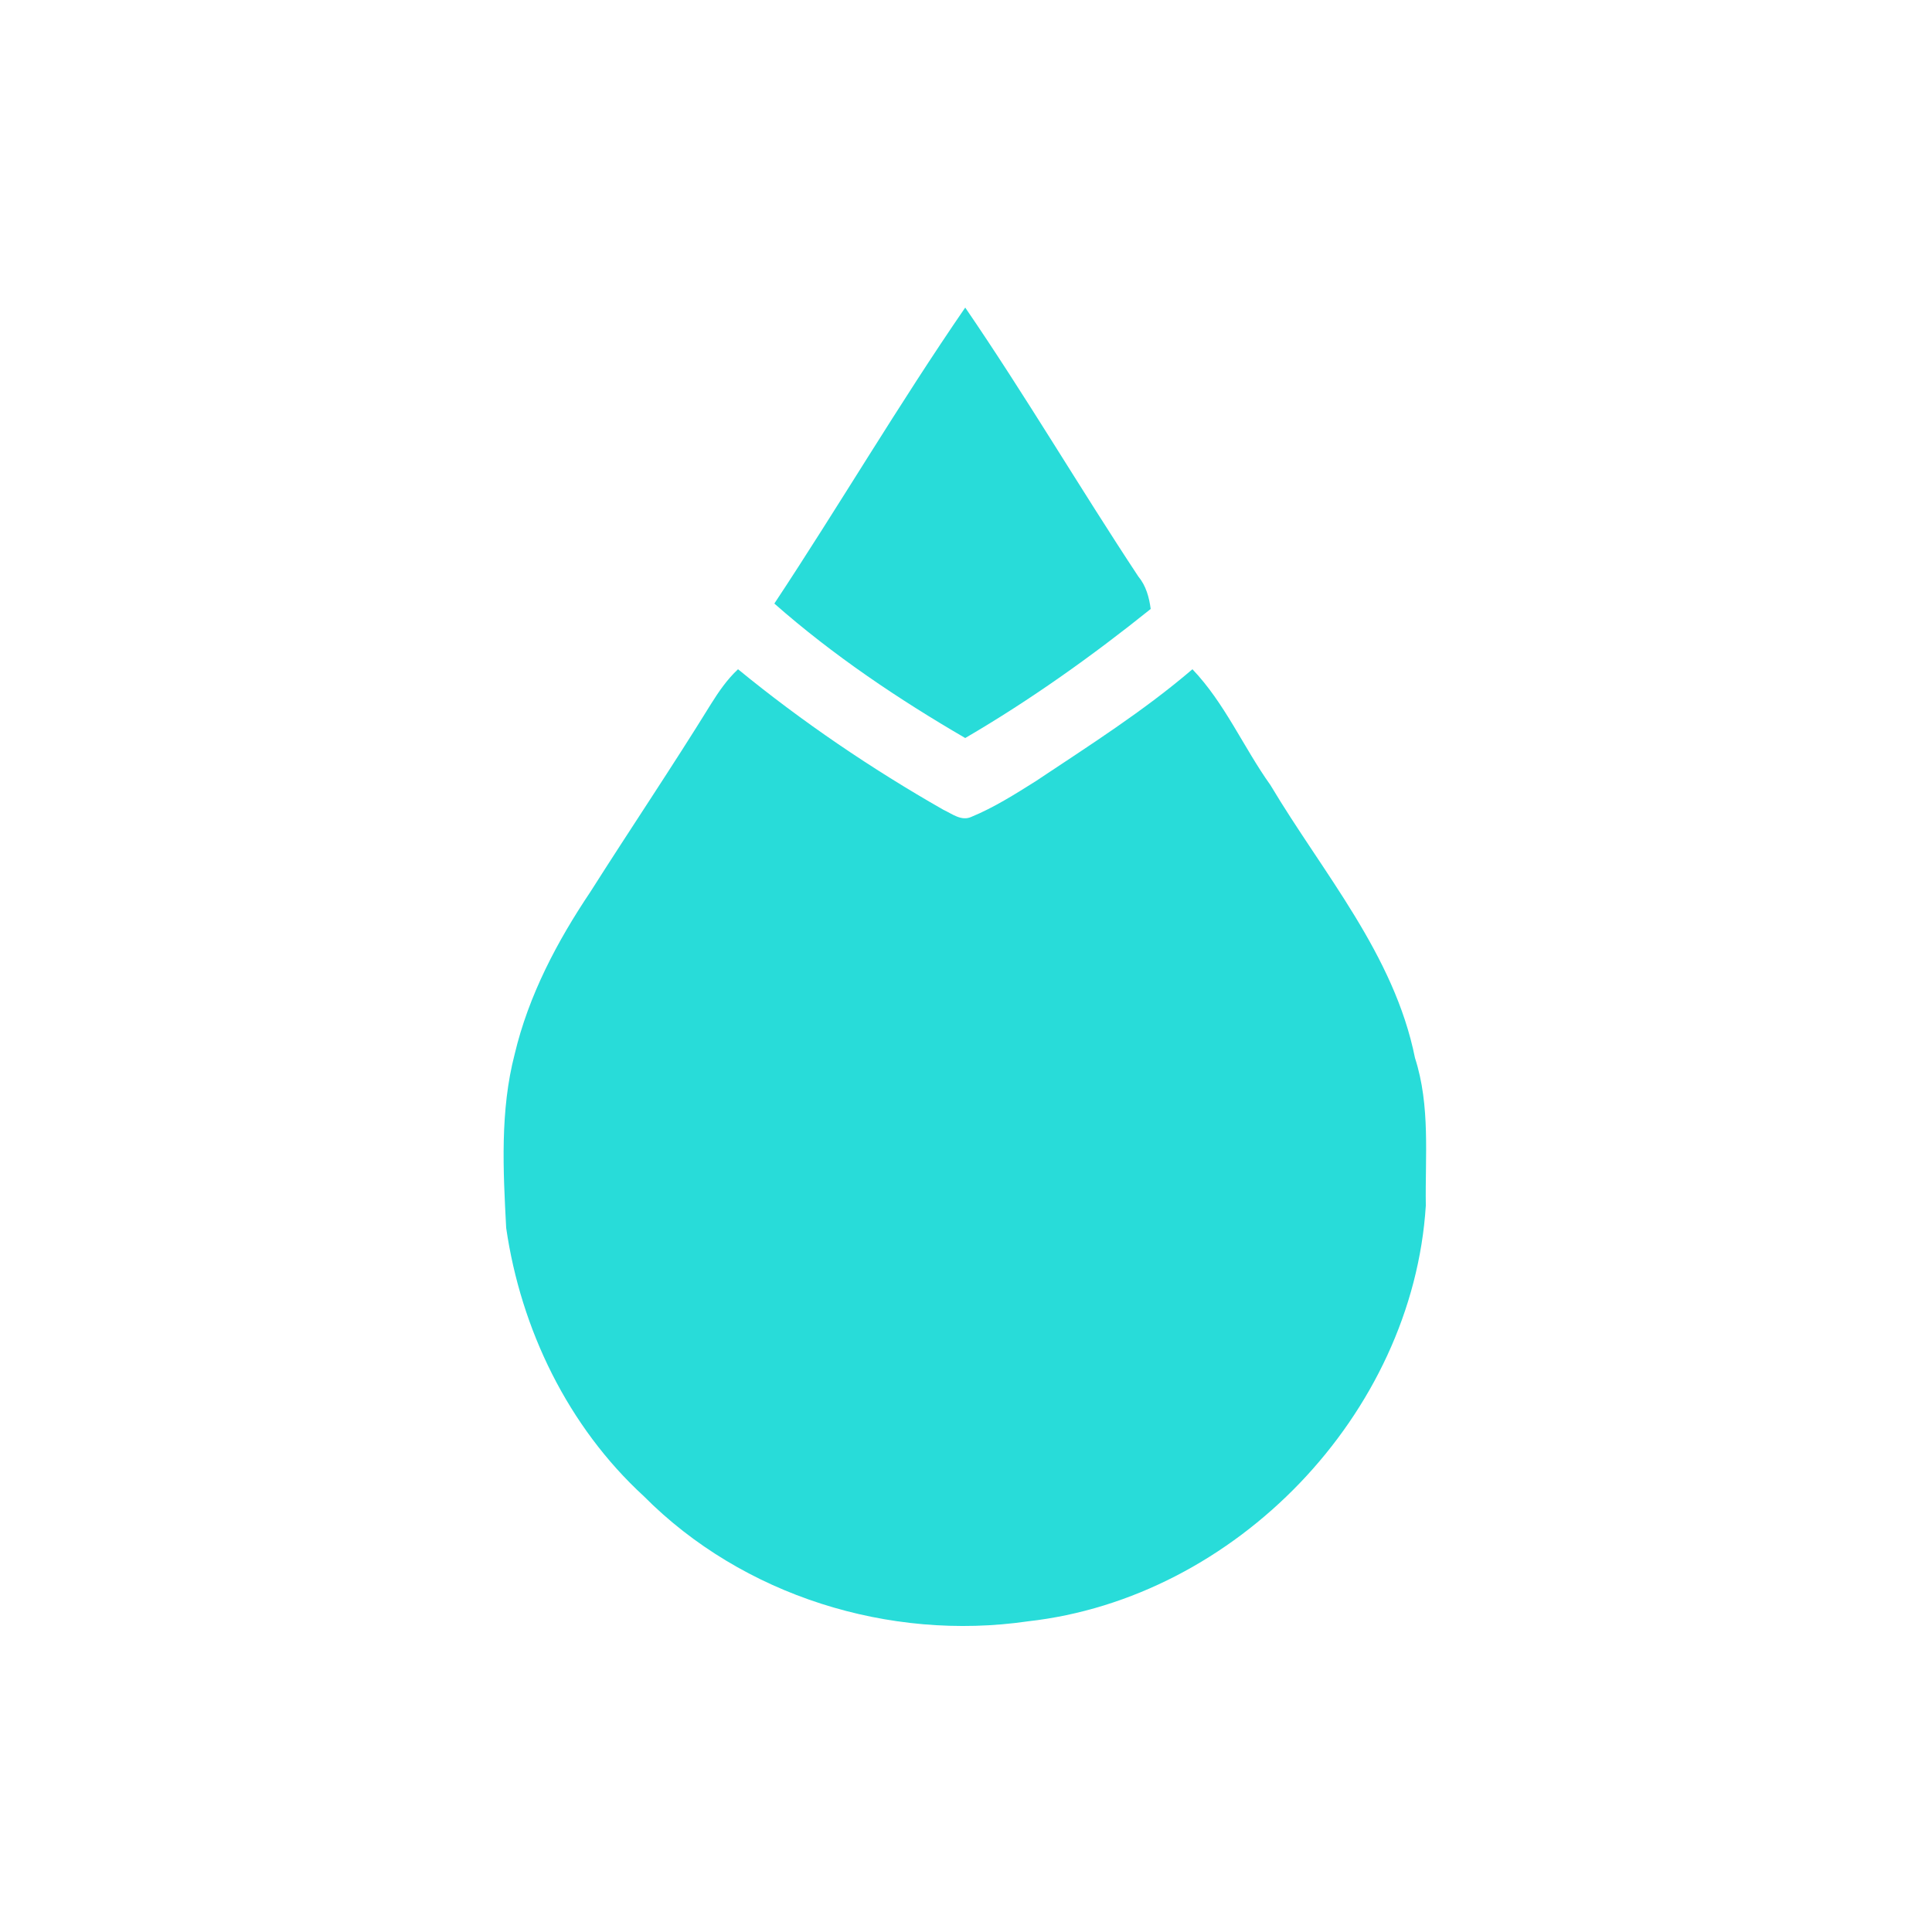 <?xml version="1.0" encoding="utf-8"?>
<!-- Generator: Adobe Illustrator 26.0.3, SVG Export Plug-In . SVG Version: 6.00 Build 0)  -->
<svg version="1.1" id="Layer_1" xmlns="http://www.w3.org/2000/svg" xmlns:xlink="http://www.w3.org/1999/xlink" x="0px" y="0px"
	 viewBox="0 0 250 250" style="enable-background:new 0 0 250 250;" xml:space="preserve">
<style type="text/css">
	.st0{fill:#28DCD9;}
</style>
<g id="_x23_28dcd9ff">
	<path class="st0" d="M100.2,78.1c8.4-12.7,16.1-25.8,24.7-38.3c7.8,11.4,14.8,23.3,22.4,34.8c1,1.2,1.4,2.7,1.6,4.2
		c-7.6,6.1-15.6,11.8-24,16.7C116.3,90.5,107.8,84.8,100.2,78.1z"/>
	<path class="st0" d="M92,91.1c1-1.6,2.1-3.2,3.5-4.5c8.3,6.8,17.3,12.9,26.6,18.2c1.1,0.5,2.3,1.5,3.6,0.9c2.9-1.2,5.6-2.9,8.3-4.6
		c6.9-4.6,14-9.1,20.3-14.5c4.2,4.4,6.6,10.1,10.1,15c6.8,11.4,16,21.9,18.7,35.3c2,6.2,1.3,12.7,1.4,19.1
		c-1.7,27-24.6,50.8-51.5,53.8c-17.9,2.6-36.9-3.3-49.7-16.2c-9.8-9-15.9-21.6-17.8-34.7c-0.4-7.5-0.8-15.2,1.1-22.5
		c1.8-7.6,5.5-14.6,9.8-21C81.6,107.2,87,99.2,92,91.1z"/>
</g>
</svg>
